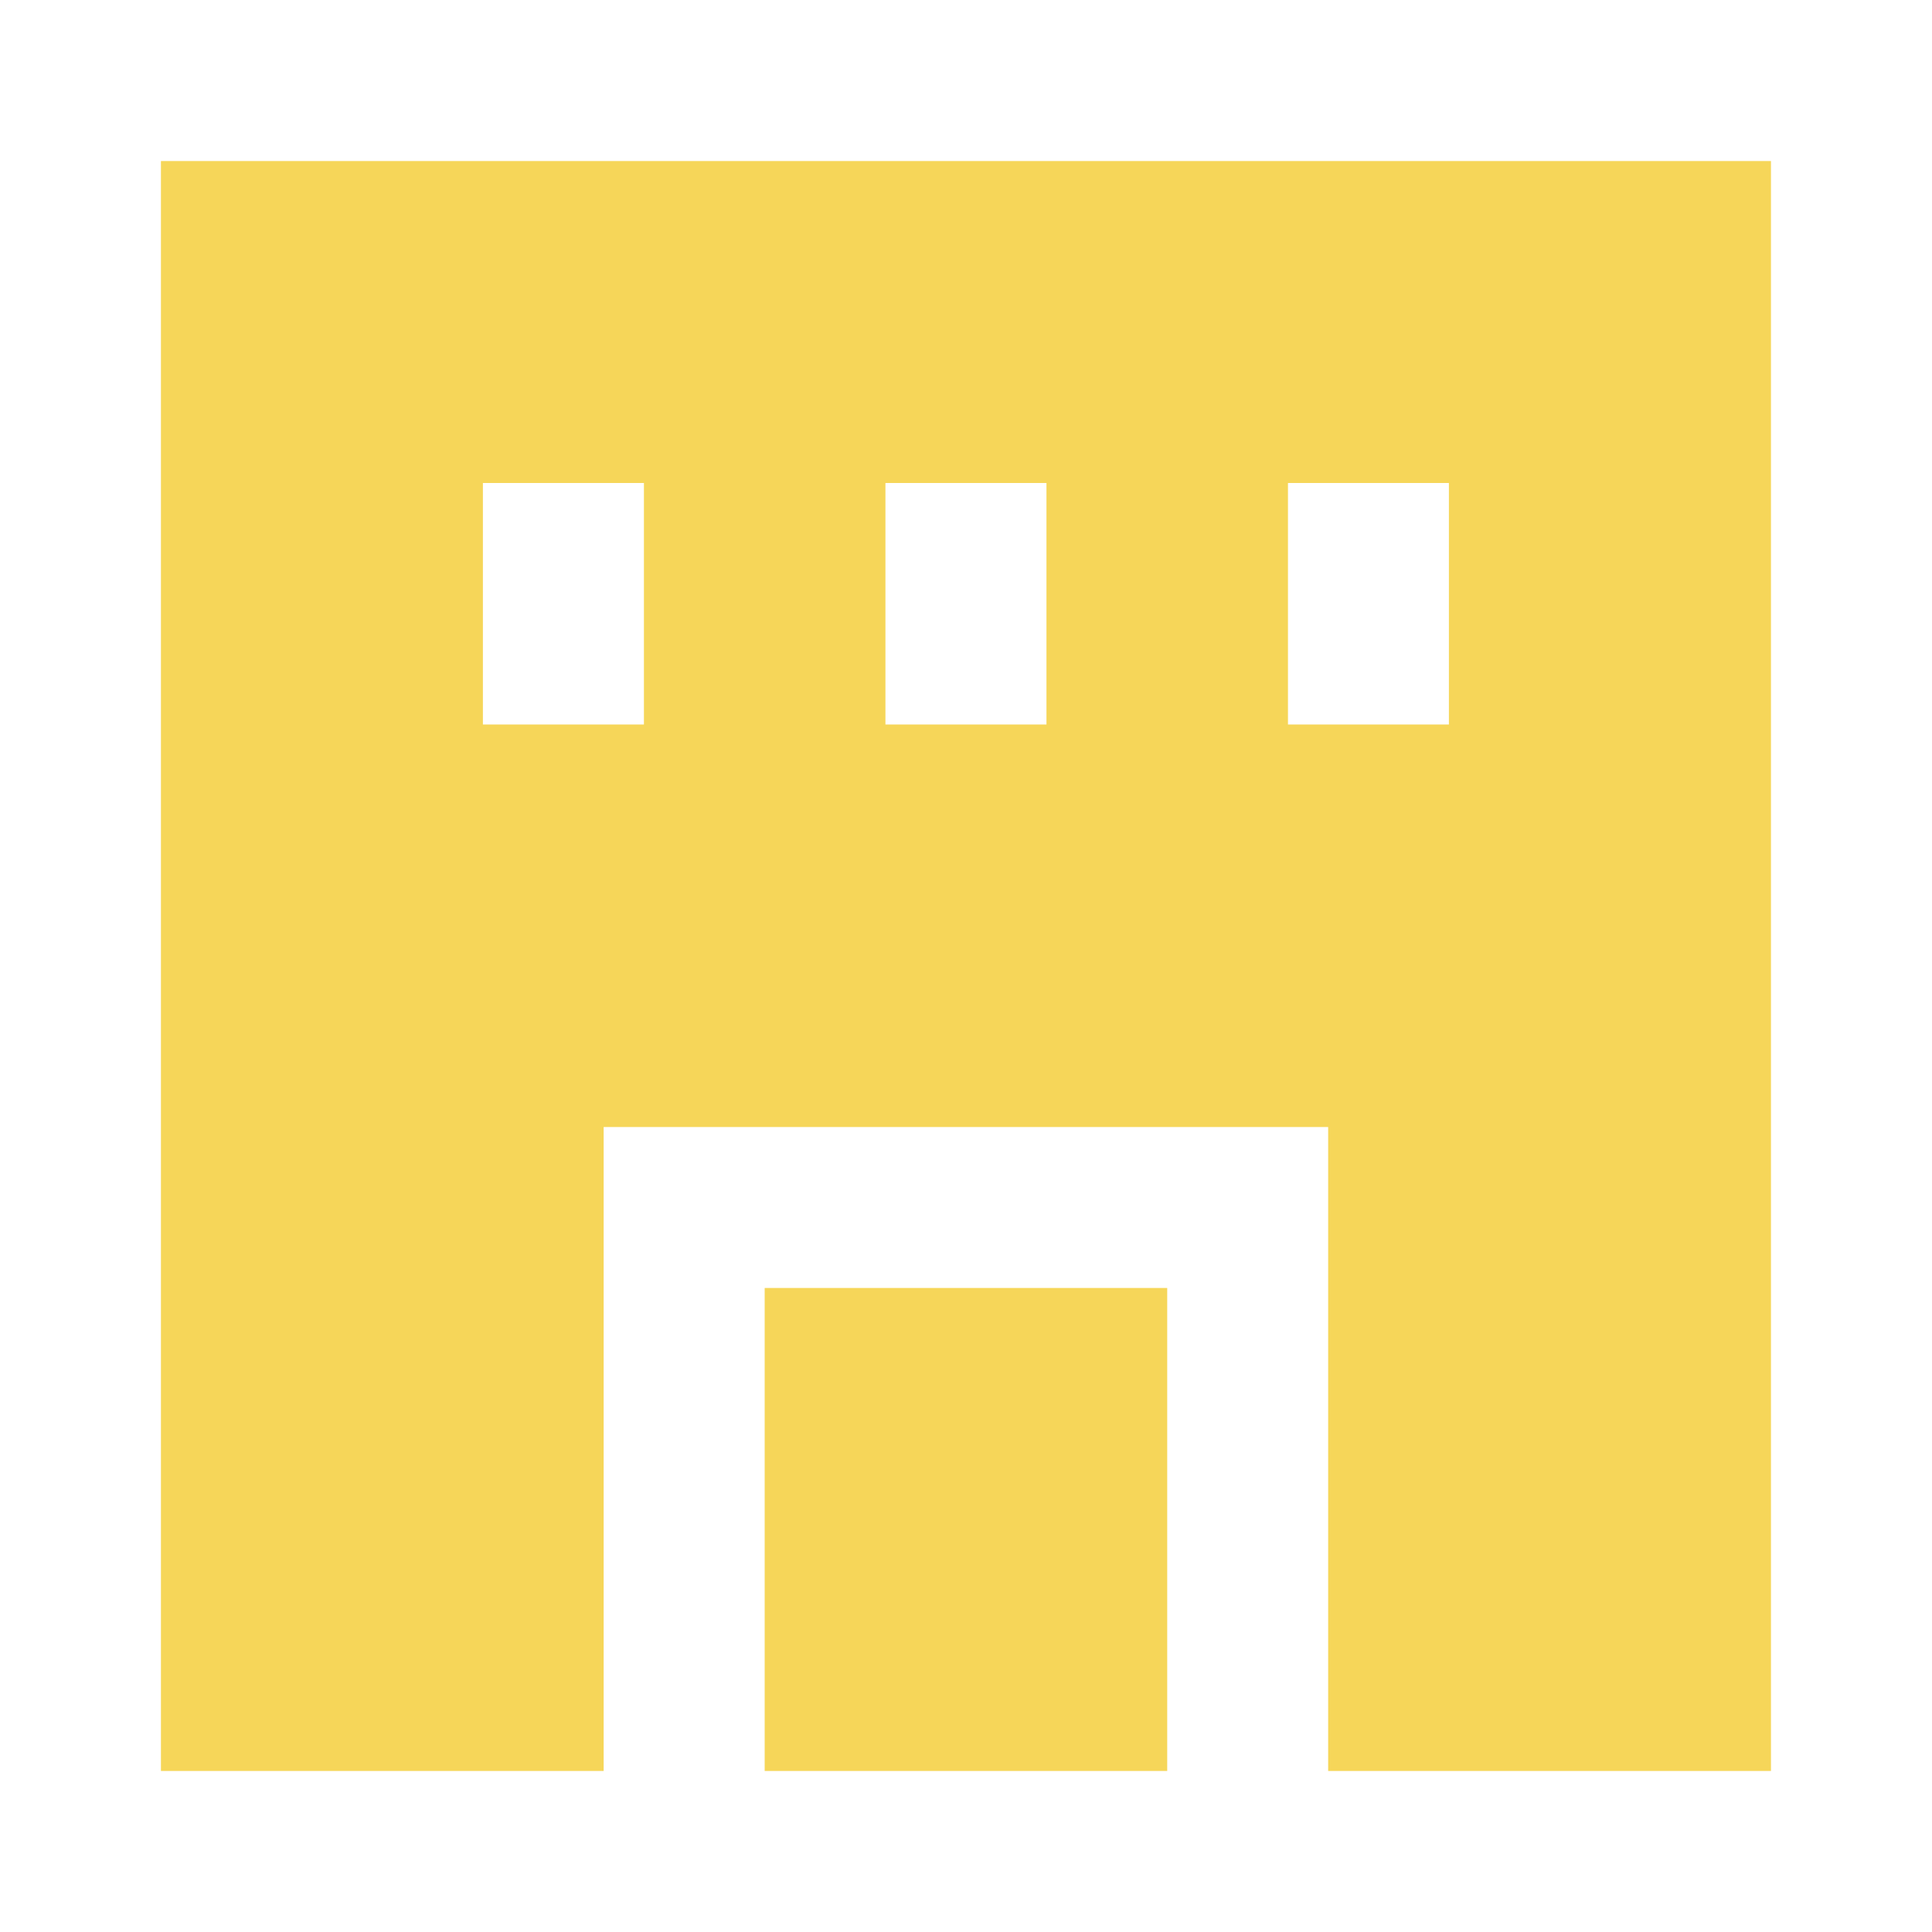 <svg width="20" height="20" viewBox="0 0 20 20" fill="none" xmlns="http://www.w3.org/2000/svg">
<path d="M1.666 1.667H18.333V18.333H13.749V11.667H6.249V18.333H1.666V1.667ZM6.666 7.5V5H4.999V7.5H6.666ZM10.833 7.5V5H9.166V7.5H10.833ZM13.333 7.5H14.999V5H13.333V7.5Z" fill="#F6D659"/>
<path d="M7.916 18.333V13.333H12.083V18.333H7.916Z" fill="#F6D659"/>
</svg>
